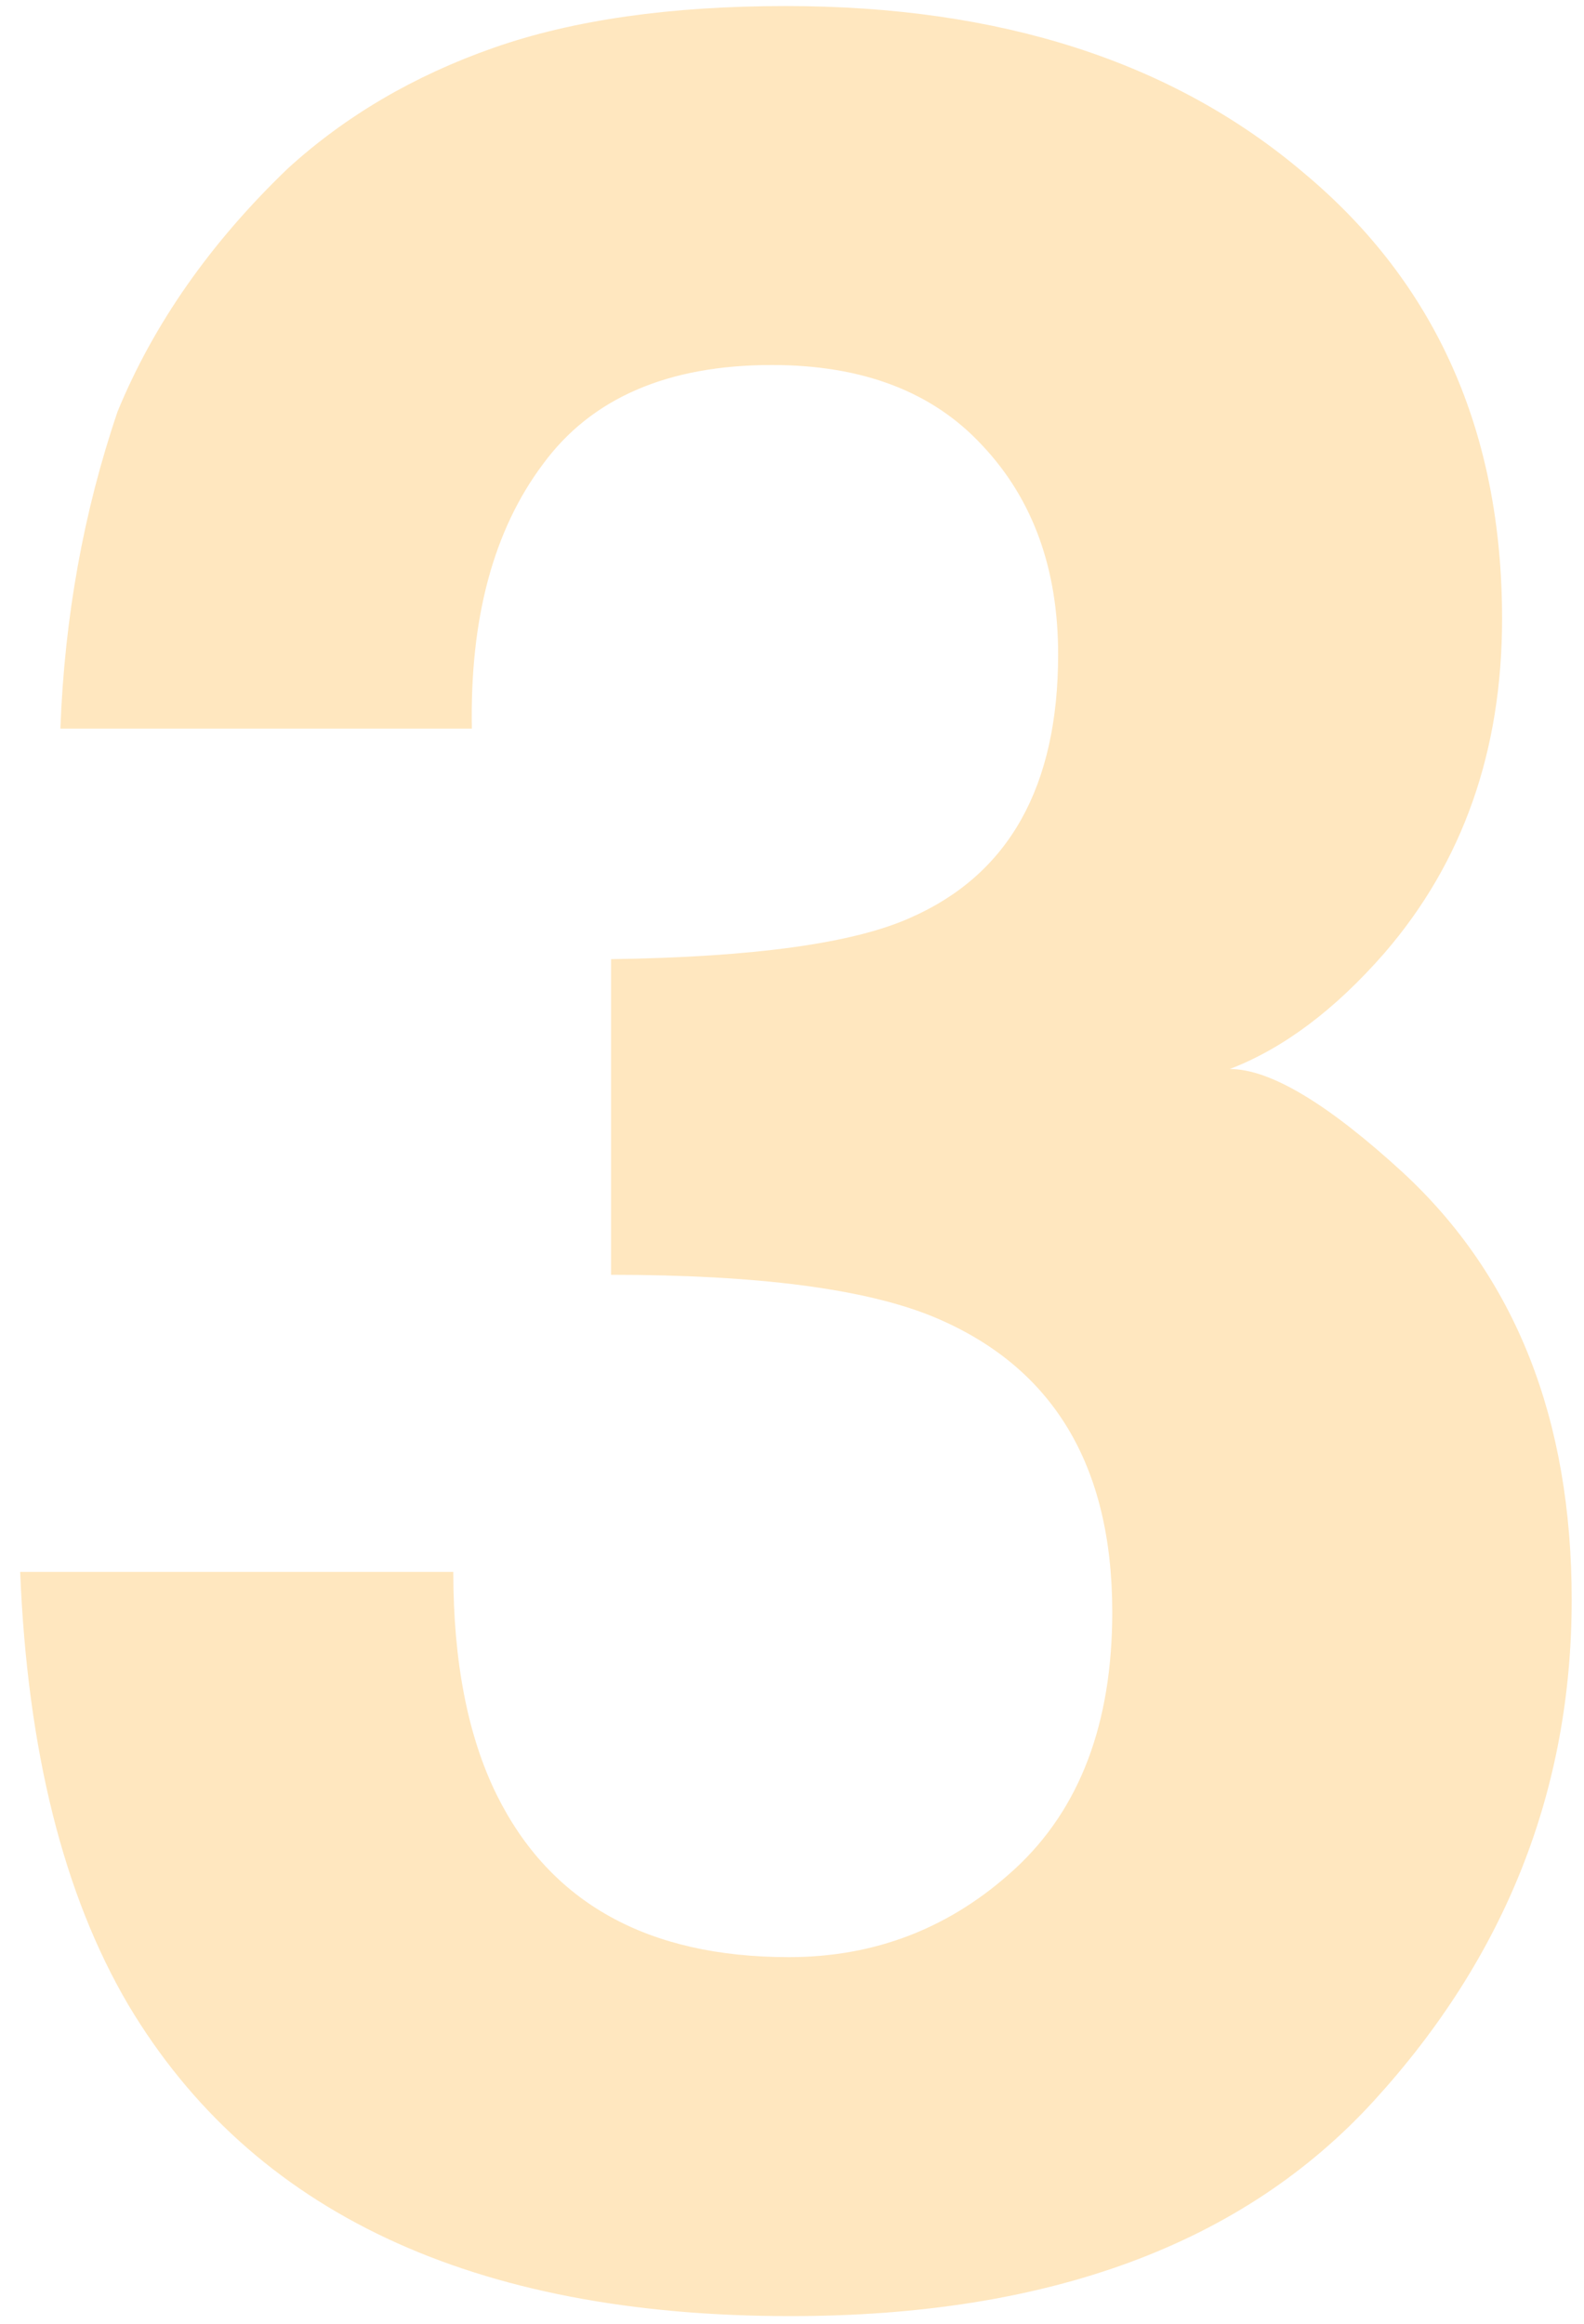 <svg width="75" height="110" viewBox="0 0 75 110" fill="none" xmlns="http://www.w3.org/2000/svg">
<path d="M25.711 21.966C23.367 25.091 22.244 29.266 22.342 34.49H2.859C3.055 29.217 3.958 24.212 5.569 19.476C7.278 15.325 9.964 11.492 13.626 7.977C16.36 5.486 19.607 3.582 23.367 2.264C27.127 0.945 31.741 0.286 37.21 0.286C47.366 0.286 55.545 2.923 61.746 8.196C67.996 13.421 71.121 20.452 71.121 29.29C71.121 35.54 69.266 40.813 65.555 45.11C63.211 47.796 60.77 49.627 58.23 50.603C60.135 50.603 62.869 52.239 66.434 55.511C71.756 60.442 74.417 67.181 74.417 75.726C74.417 84.71 71.292 92.62 65.042 99.456C58.841 106.243 49.637 109.637 37.43 109.637C22.391 109.637 11.941 104.729 6.082 94.915C3.006 89.69 1.297 82.855 0.955 74.407H21.463C21.463 78.655 22.146 82.171 23.514 84.954C26.053 90.081 30.667 92.644 37.356 92.644C41.458 92.644 45.023 91.253 48.05 88.47C51.126 85.638 52.664 81.585 52.664 76.311C52.664 69.329 49.832 64.666 44.168 62.322C40.945 61.004 35.867 60.345 28.934 60.345V45.403C35.721 45.306 40.457 44.647 43.143 43.426C47.781 41.375 50.101 37.225 50.101 30.975C50.101 26.922 48.904 23.626 46.512 21.087C44.168 18.548 40.848 17.278 36.551 17.278C31.619 17.278 28.006 18.841 25.711 21.966Z" fill="#FFA100" fill-opacity="0.25"/>
</svg>
